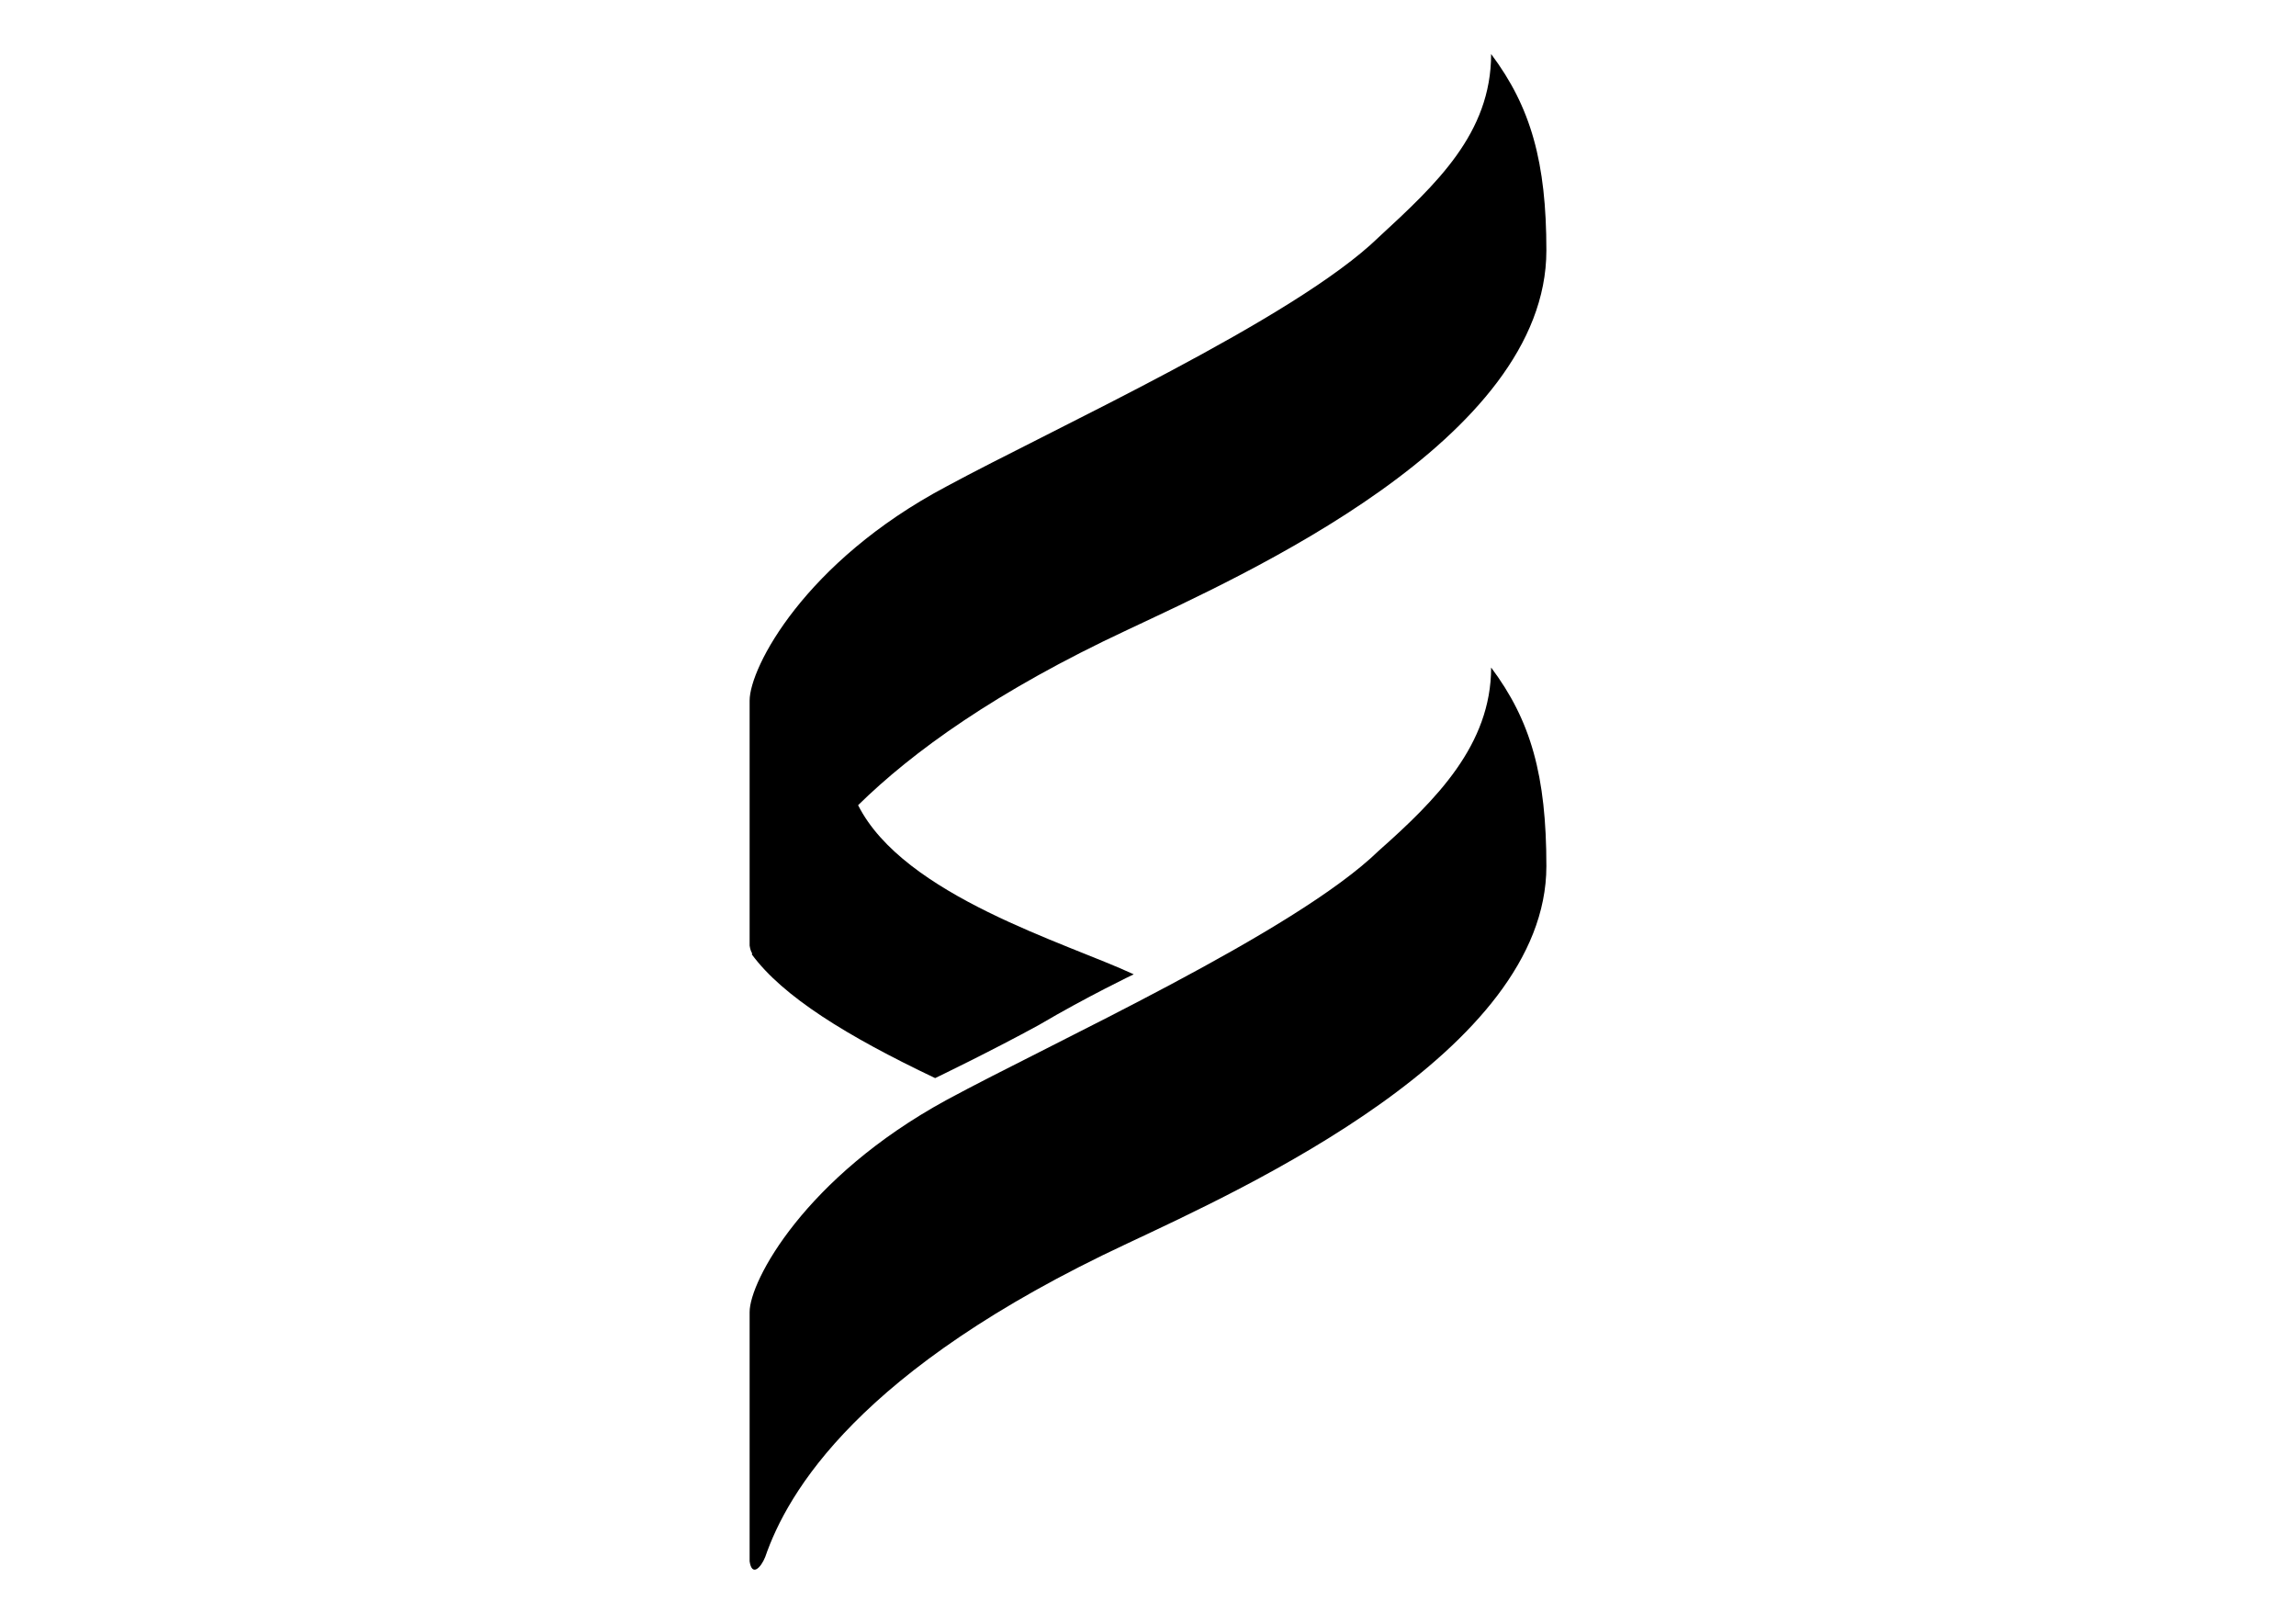 <svg xmlns="http://www.w3.org/2000/svg" width="841.889" height="595.281" viewBox="0 0 841.889 595.281"><path d="M505.542 311.897c-30.78 29.932-119.788 70.386-158.627 91.454-51.787 28.294-72.047 66.324-72.047 77.656v91.408c.832 5.676 4.083 2.445 5.72-1.614 8.08-23.446 33.972-68.77 132.672-114.88 42.88-20.216 153.76-70.385 153.76-138.368 0-33.164-5.677-53.38-20.26-72.83 0 28.338-20.193 48.554-41.218 67.175z"/><path d="M546.76 19.81c0 29.123-20.193 47.767-41.22 67.153-30.78 29.953-119.788 70.407-158.627 91.454-51.786 27.487-72.045 66.303-72.045 78.44v89.817c.218 1.443.547 2.227.918 2.817 0 .153-.088.284-.088.437 11.33 15.392 34.8 29.93 67.197 45.322 0 0 20.217-9.715 38.01-19.452 17.794-10.48 34.8-18.6 34.8-18.6-24.495-11.462-84.292-28.73-101.06-62.002 19.89-19.54 50.606-41.765 98.613-64.208 42.88-20.238 153.762-69.576 153.762-139.155 0-32.377-5.677-52.594-20.26-72.023z"/></svg>